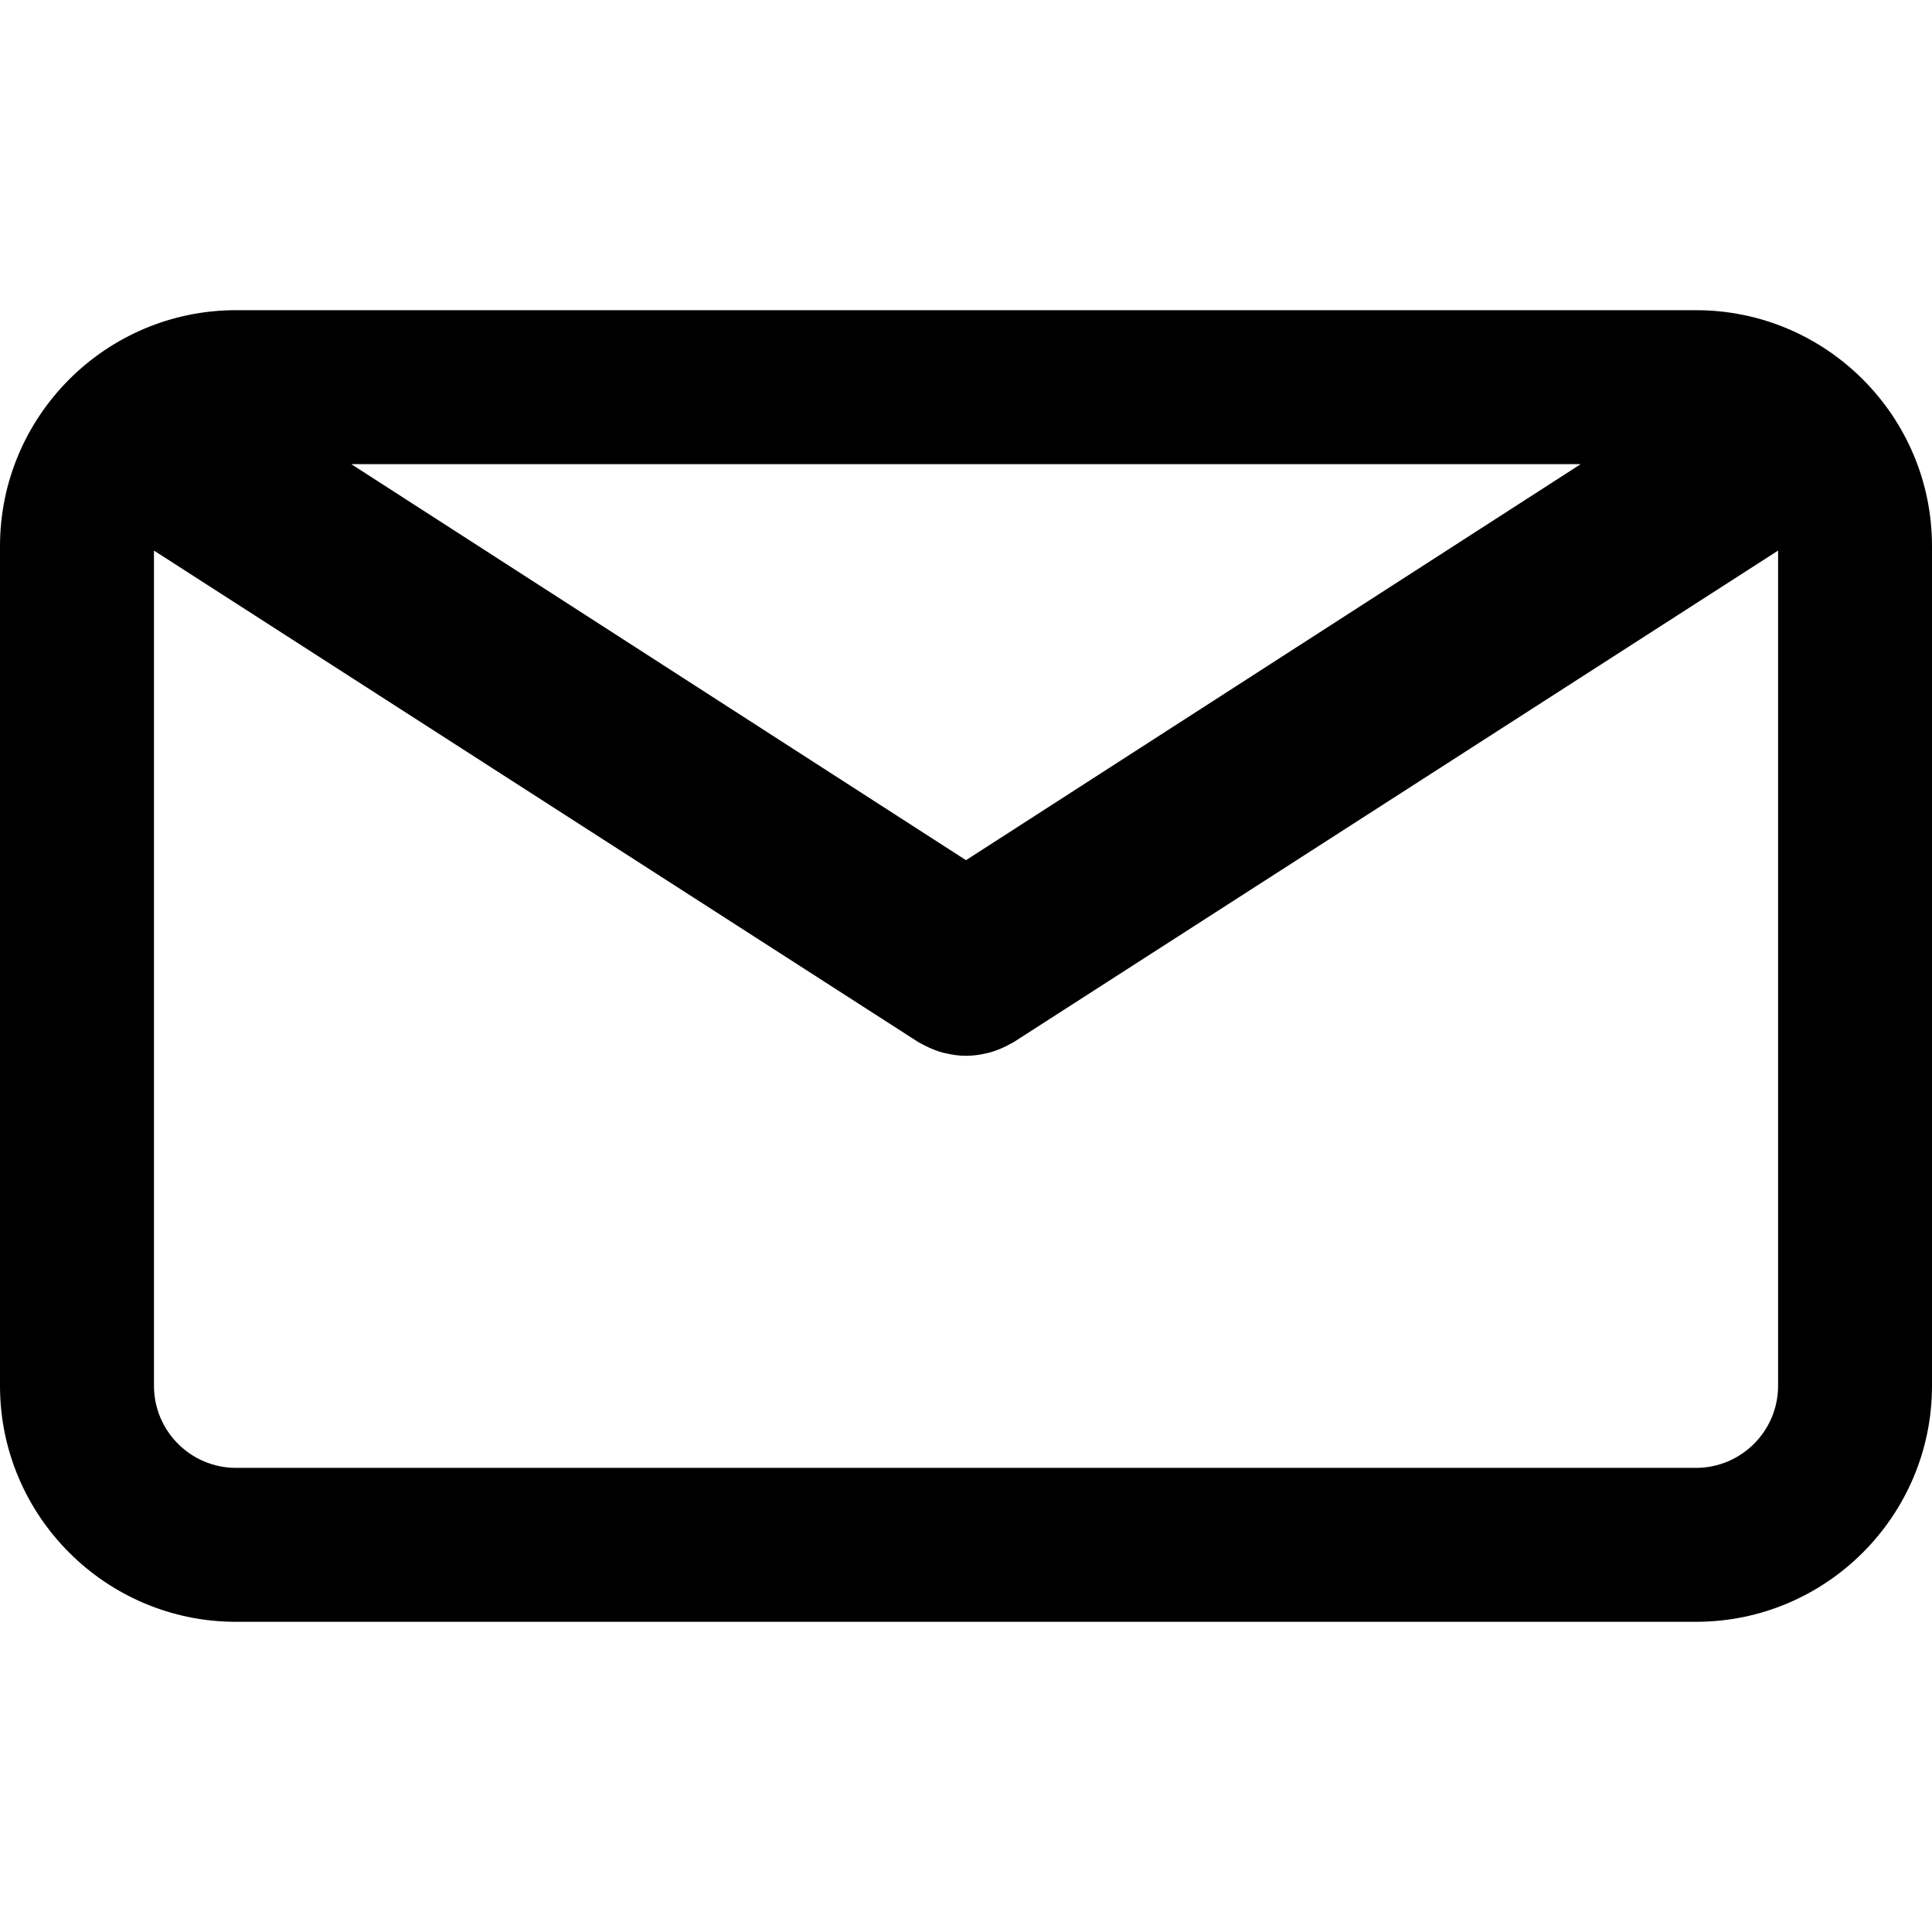 <svg width="56" height="56" viewBox="0 0 56 56" fill="none" xmlns="http://www.w3.org/2000/svg">
<path d="M49.16 8.991H6.84C3.069 8.991 0 12.06 0 15.832V40.169C0 43.94 3.069 47.009 6.84 47.009H49.16C52.931 47.009 56 43.94 56 40.169V15.832C56.001 12.06 52.932 8.991 49.16 8.991ZM45.817 13.454L28 24.933L10.183 13.454H45.817ZM49.16 42.547H6.84C5.529 42.547 4.463 41.48 4.463 40.169V15.959L26.623 30.209C26.653 30.227 26.685 30.24 26.715 30.257C26.747 30.275 26.78 30.292 26.813 30.309C26.985 30.397 27.162 30.468 27.343 30.515C27.361 30.521 27.38 30.523 27.398 30.527C27.597 30.574 27.798 30.603 27.998 30.603C27.999 30.603 28 30.603 28 30.603C28.002 30.603 28.002 30.603 28.003 30.603C28.204 30.603 28.405 30.575 28.603 30.527C28.622 30.523 28.64 30.521 28.659 30.515C28.84 30.468 29.016 30.397 29.189 30.309C29.221 30.292 29.254 30.275 29.286 30.257C29.316 30.24 29.348 30.227 29.378 30.209L51.539 15.959V40.169C51.538 41.48 50.471 42.547 49.16 42.547Z" fill="black"/>
</svg>
